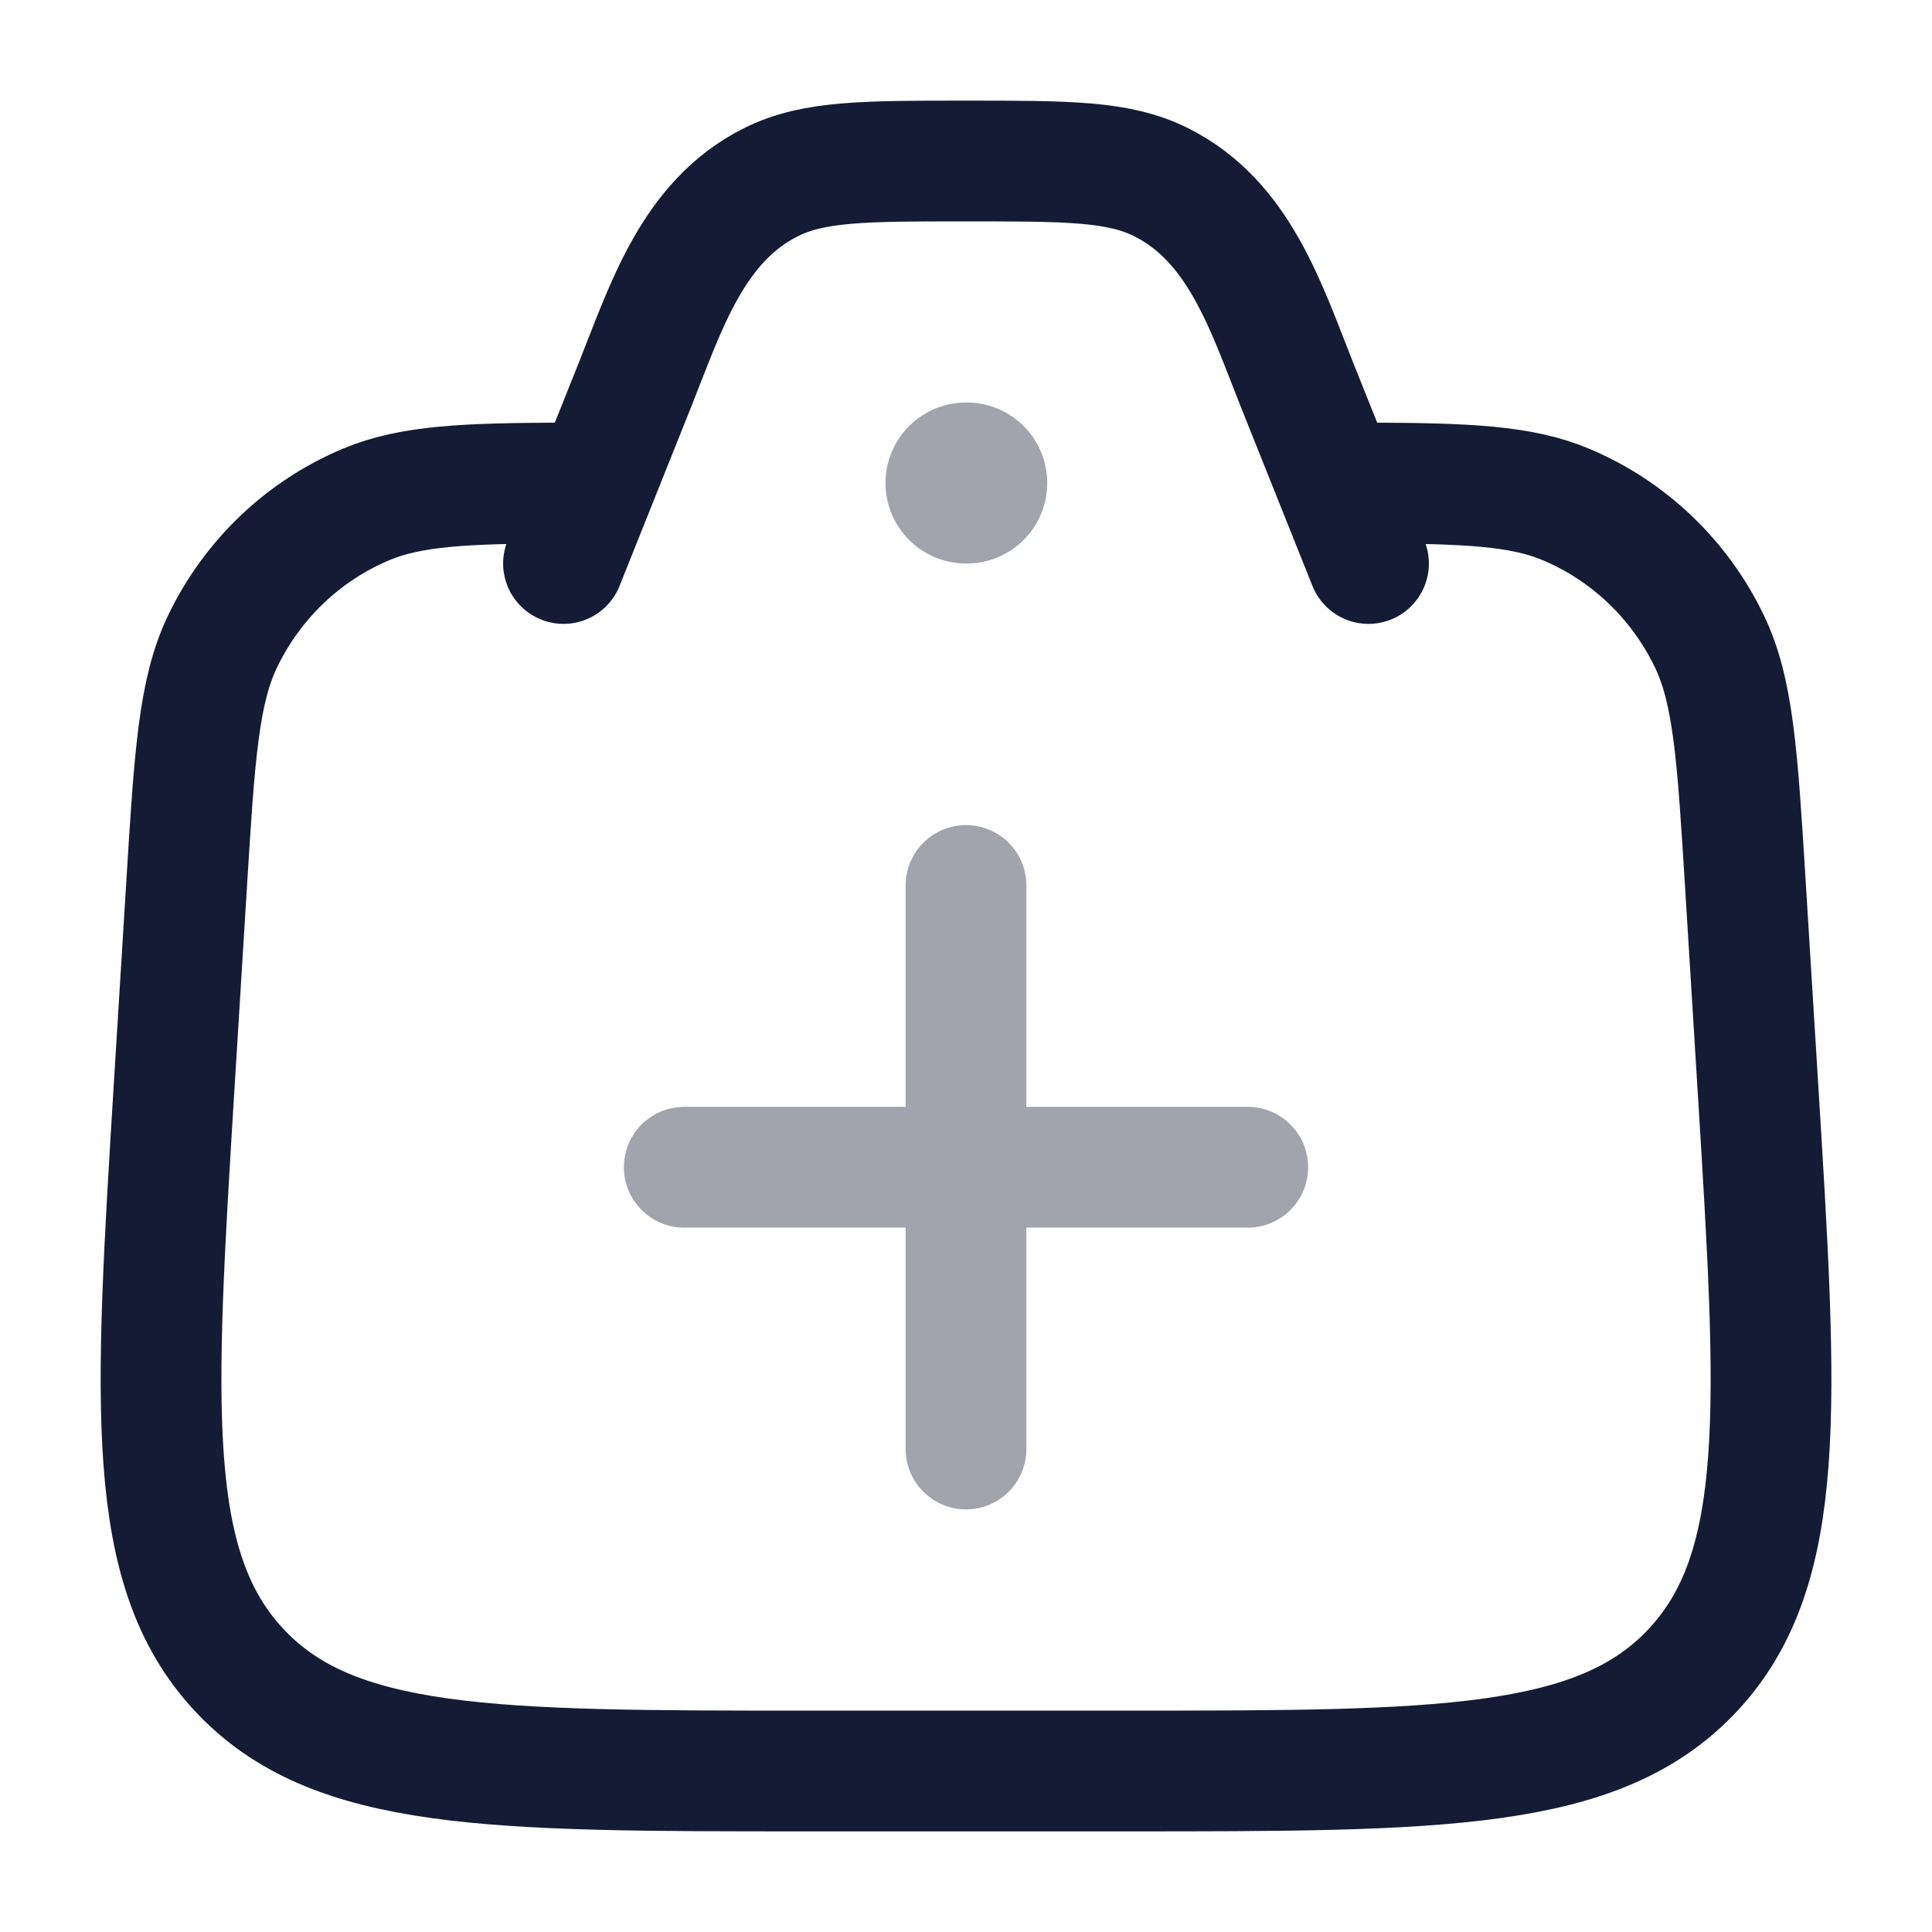 <svg width="24" height="24" viewBox="0 0 24 24" fill="none" xmlns="http://www.w3.org/2000/svg">
<path opacity="0.4" d="M8.5 14.5H15.5M12 18L12 11" stroke="#141B34" stroke-width="1.5" stroke-linecap="round"/>
<path d="M7 6C5.78 6.004 5.104 6.033 4.549 6.266C3.771 6.592 3.138 7.195 2.768 7.961C2.466 8.586 2.417 9.387 2.318 10.99L2.163 13.5C1.918 17.485 1.795 19.477 2.964 20.738C4.133 22 6.103 22 10.042 22H13.958C17.898 22 19.867 22 21.037 20.738C22.206 19.477 22.083 17.485 21.837 13.5L21.682 10.99C21.583 9.387 21.534 8.586 21.232 7.961C20.862 7.195 20.229 6.592 19.451 6.266C18.896 6.033 18.221 6.004 17 6" stroke="#141B34" stroke-width="1.5" stroke-linecap="round"/>
<path d="M17 7L16.114 4.785C15.732 3.83 15.4 2.746 14.417 2.26C13.893 2 13.262 2 12 2C10.739 2 10.108 2 9.584 2.26C8.601 2.746 8.268 3.83 7.886 4.785L7 7" stroke="#141B34" stroke-width="1.5" stroke-linecap="round" stroke-linejoin="round"/>
<path opacity="0.4" d="M12 6H12.009" stroke="#141B34" stroke-width="2" stroke-linecap="round" stroke-linejoin="round"/>
</svg>
